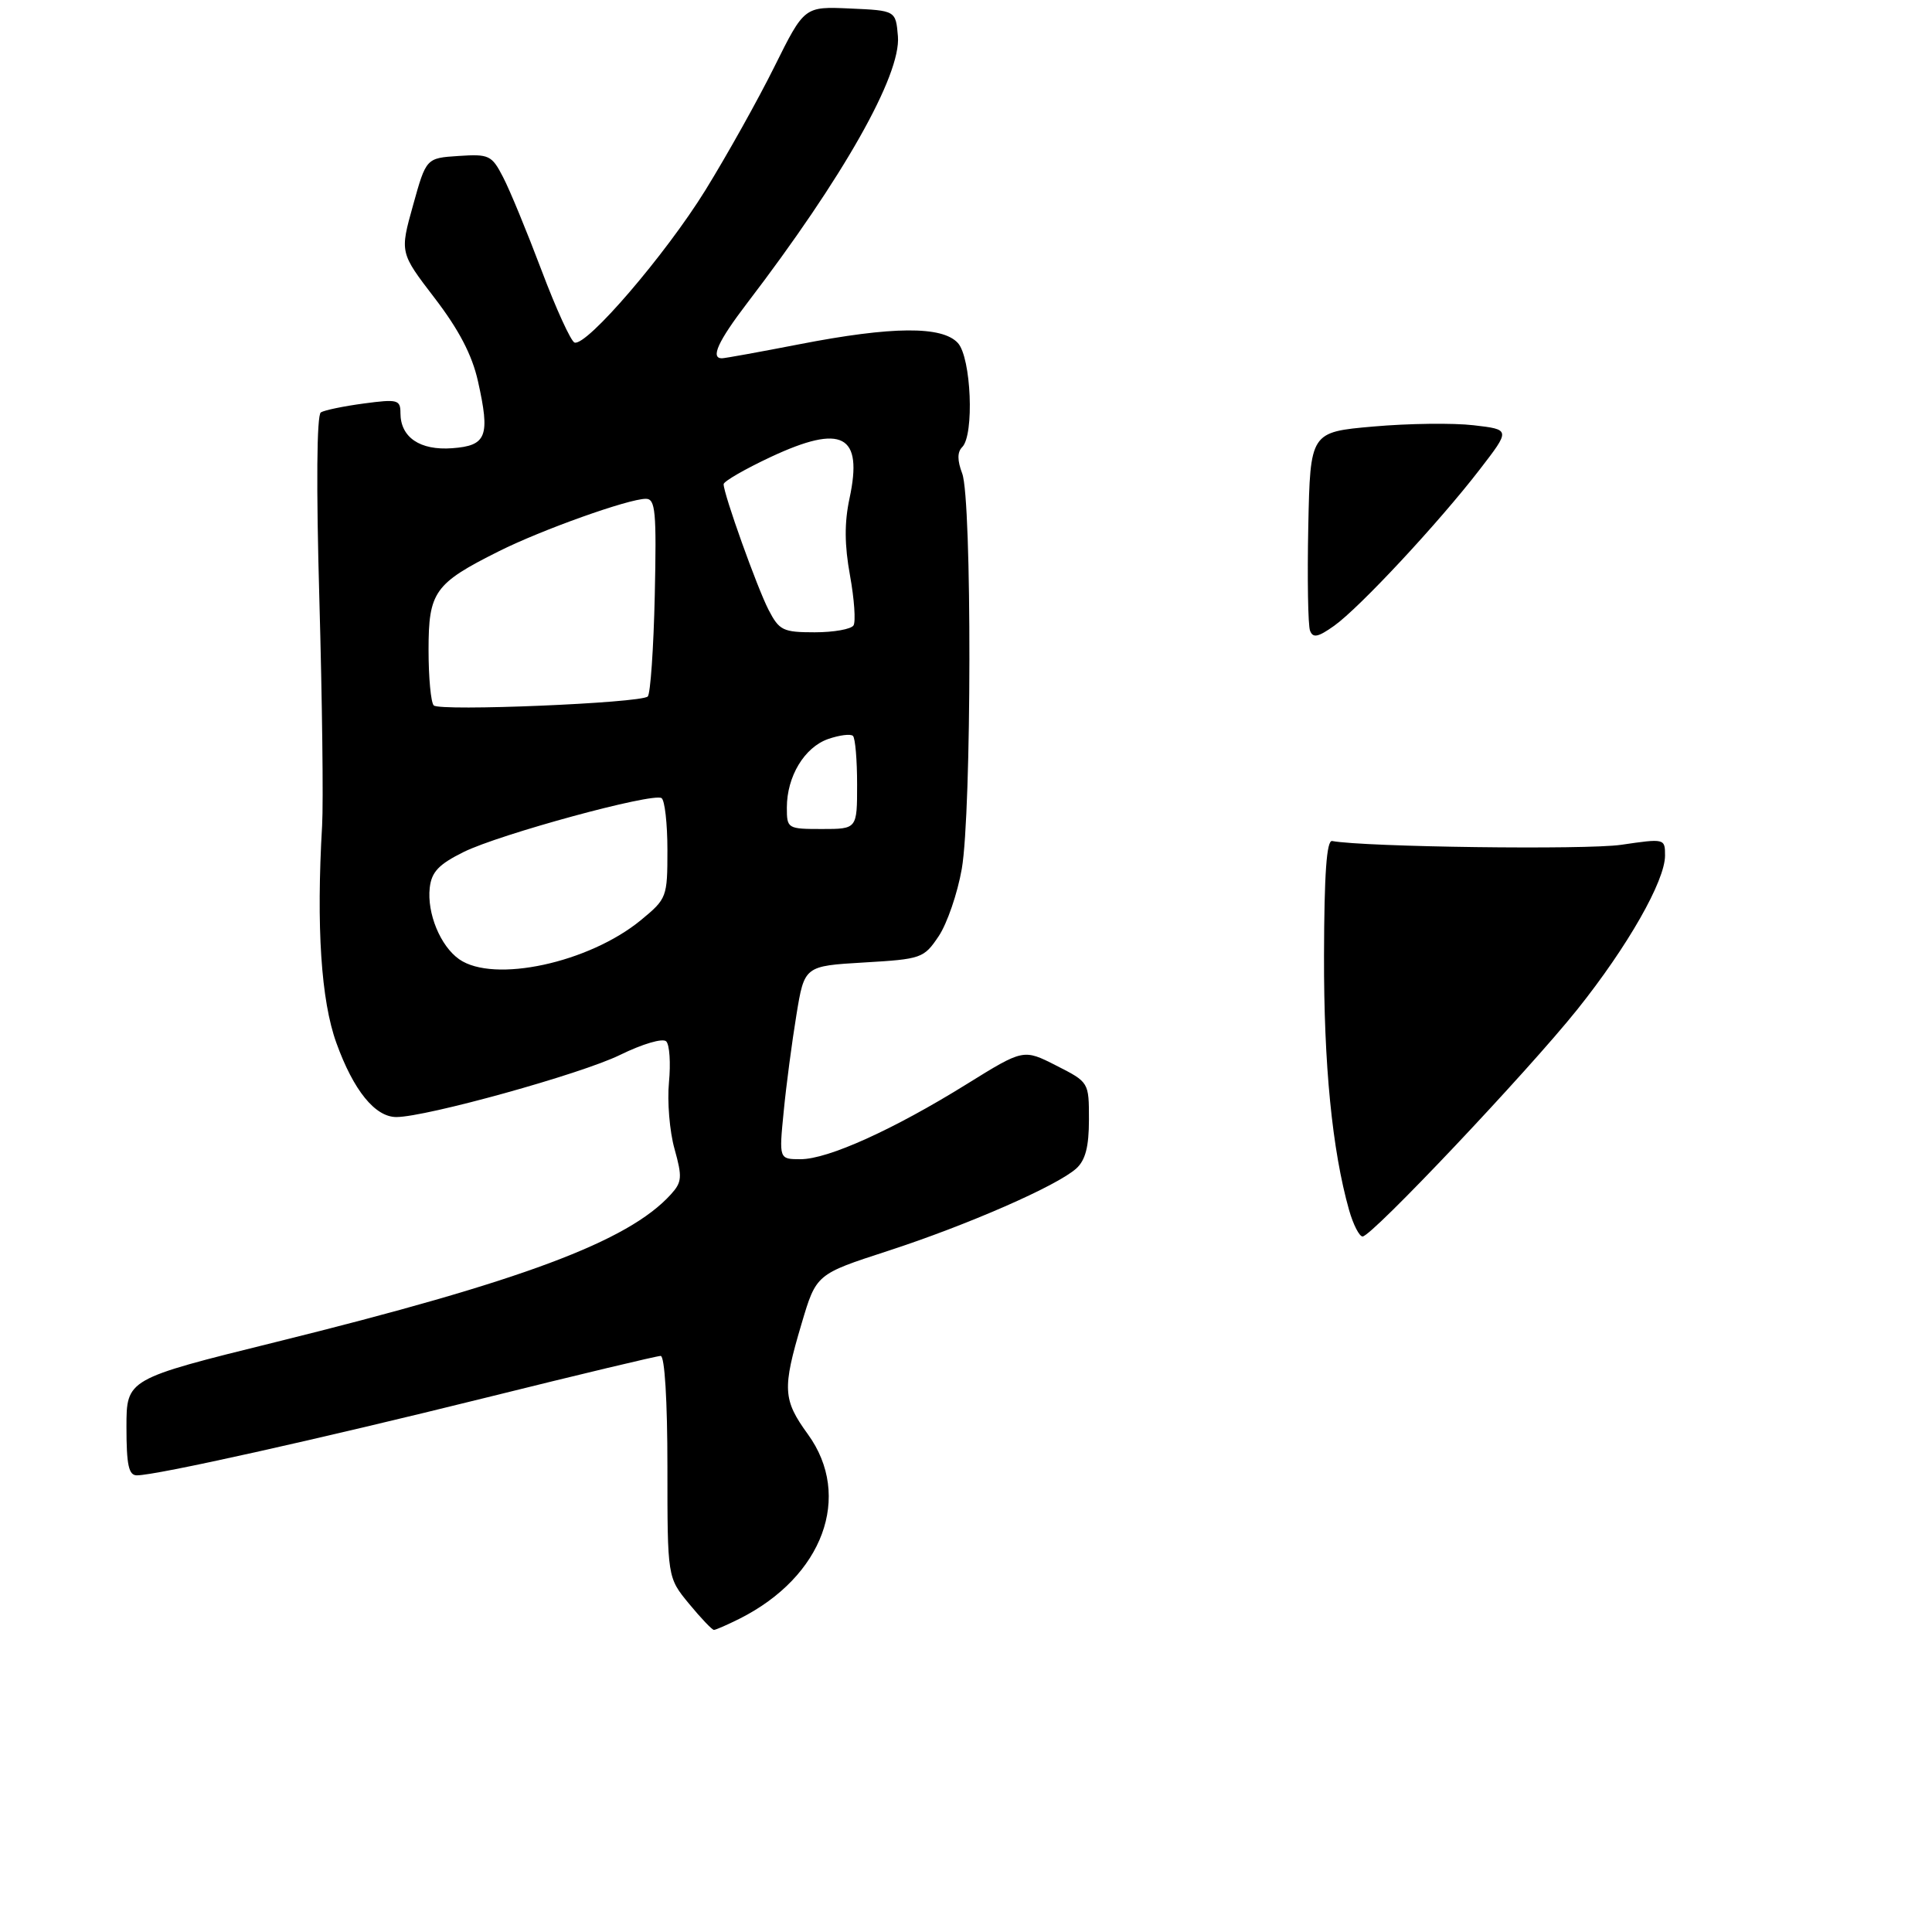 <?xml version="1.0" encoding="UTF-8" standalone="no"?>
<!DOCTYPE svg PUBLIC "-//W3C//DTD SVG 1.1//EN" "http://www.w3.org/Graphics/SVG/1.1/DTD/svg11.dtd" >
<svg xmlns="http://www.w3.org/2000/svg" xmlns:xlink="http://www.w3.org/1999/xlink" version="1.1" viewBox="0 0 275 275">
 <g >
 <path fill="currentColor"
d=" M 105.30 230.39 C 117.15 224.42 121.38 212.97 115.00 204.16 C 111.43 199.24 111.34 197.69 114.09 188.43 C 116.18 181.37 116.18 181.37 126.34 178.07 C 137.69 174.38 150.47 168.79 153.20 166.32 C 154.50 165.14 155.00 163.22 155.00 159.36 C 155.00 154.04 155.00 154.04 150.34 151.67 C 145.68 149.30 145.68 149.30 137.59 154.32 C 127.17 160.79 117.86 165.00 113.96 165.00 C 110.88 165.00 110.88 165.00 111.55 158.22 C 111.91 154.49 112.73 148.31 113.36 144.47 C 114.50 137.50 114.50 137.50 122.97 137.00 C 131.17 136.52 131.50 136.40 133.61 133.26 C 134.81 131.47 136.29 127.16 136.90 123.67 C 138.31 115.57 138.36 71.08 136.96 67.40 C 136.25 65.52 136.25 64.35 136.96 63.64 C 138.70 61.90 138.24 50.92 136.35 48.83 C 134.12 46.38 127.01 46.43 113.79 49.00 C 108.13 50.10 103.16 51.00 102.75 51.00 C 101.10 51.00 102.21 48.57 106.33 43.17 C 120.04 25.23 128.26 10.68 127.81 5.17 C 127.50 1.50 127.50 1.50 120.99 1.21 C 114.49 0.92 114.49 0.92 110.25 9.45 C 107.92 14.15 103.49 22.08 100.40 27.08 C 94.72 36.26 83.49 49.33 81.78 48.76 C 81.27 48.59 79.15 43.96 77.08 38.47 C 75.01 32.99 72.55 27.01 71.60 25.20 C 70.00 22.10 69.61 21.91 65.28 22.20 C 60.66 22.50 60.66 22.50 58.79 29.23 C 56.91 35.96 56.91 35.96 61.87 42.43 C 65.32 46.93 67.20 50.53 68.03 54.25 C 69.79 62.11 69.28 63.44 64.36 63.80 C 59.78 64.14 57.00 62.25 57.00 58.80 C 57.00 56.90 56.60 56.79 51.81 57.43 C 48.95 57.81 46.19 58.38 45.67 58.70 C 45.08 59.07 45.00 69.22 45.46 85.39 C 45.86 99.75 46.04 114.20 45.85 117.50 C 45.01 131.92 45.70 142.43 47.88 148.45 C 50.32 155.22 53.39 159.00 56.42 159.00 C 60.68 158.99 82.70 152.88 88.23 150.17 C 91.47 148.58 94.34 147.74 94.83 148.23 C 95.31 148.71 95.48 151.33 95.22 154.06 C 94.96 156.78 95.31 161.05 96.01 163.53 C 97.13 167.55 97.08 168.26 95.49 170.01 C 89.43 176.70 74.29 182.36 39.25 191.03 C 18.00 196.29 18.00 196.29 18.00 203.14 C 18.00 208.54 18.32 210.00 19.48 210.00 C 22.25 210.00 45.23 204.88 69.22 198.93 C 82.34 195.67 93.51 193.00 94.04 193.00 C 94.61 193.00 95.00 199.36 95.00 208.77 C 95.00 224.54 95.00 224.54 98.07 228.27 C 99.76 230.32 101.36 232.00 101.62 232.00 C 101.88 232.00 103.54 231.27 105.30 230.39 Z  M 192.03 172.25 C 189.62 163.71 188.42 151.56 188.46 136.00 C 188.49 124.36 188.83 119.56 189.62 119.71 C 194.27 120.57 225.75 120.98 230.75 120.25 C 236.96 119.34 237.00 119.35 237.00 121.78 C 237.00 125.39 231.68 134.72 224.52 143.68 C 217.37 152.61 195.25 176.00 193.95 176.00 C 193.48 176.00 192.62 174.31 192.03 172.25 Z  M 186.47 89.77 C 186.18 89.02 186.07 82.35 186.22 74.95 C 186.50 61.50 186.50 61.50 195.50 60.71 C 200.45 60.27 206.86 60.19 209.75 60.53 C 215.01 61.14 215.01 61.14 210.63 66.82 C 204.79 74.40 193.53 86.49 189.91 89.07 C 187.60 90.71 186.88 90.85 186.47 89.77 Z  M 65.36 136.54 C 62.68 134.66 60.76 129.99 61.17 126.36 C 61.43 124.10 62.45 123.03 66.00 121.27 C 71.12 118.74 92.88 112.81 94.16 113.60 C 94.62 113.88 95.00 117.21 95.00 120.99 C 95.00 127.71 94.92 127.92 91.25 130.95 C 83.85 137.05 70.28 139.98 65.36 136.54 Z  M 112.00 114.95 C 112.00 110.52 114.50 106.37 117.88 105.19 C 119.50 104.63 121.09 104.43 121.41 104.75 C 121.74 105.07 122.00 108.18 122.00 111.67 C 122.00 118.00 122.00 118.00 117.00 118.00 C 112.09 118.00 112.00 117.94 112.00 114.95 Z  M 61.74 100.41 C 61.33 100.00 61.00 96.45 61.00 92.51 C 61.00 84.23 61.83 83.06 71.00 78.47 C 77.08 75.42 89.47 71.00 91.93 71.00 C 93.30 71.00 93.46 72.77 93.20 84.75 C 93.03 92.31 92.58 98.79 92.20 99.14 C 91.17 100.08 62.60 101.27 61.74 100.41 Z  M 109.40 86.81 C 107.77 83.65 103.00 70.33 103.00 68.92 C 103.00 68.52 106.03 66.77 109.72 65.04 C 119.89 60.29 122.87 61.86 120.92 70.94 C 120.18 74.38 120.20 77.59 120.99 81.92 C 121.60 85.28 121.82 88.48 121.49 89.02 C 121.15 89.56 118.67 90.00 115.97 90.00 C 111.45 90.00 110.92 89.74 109.40 86.81 Z "/>
</g>
</svg>